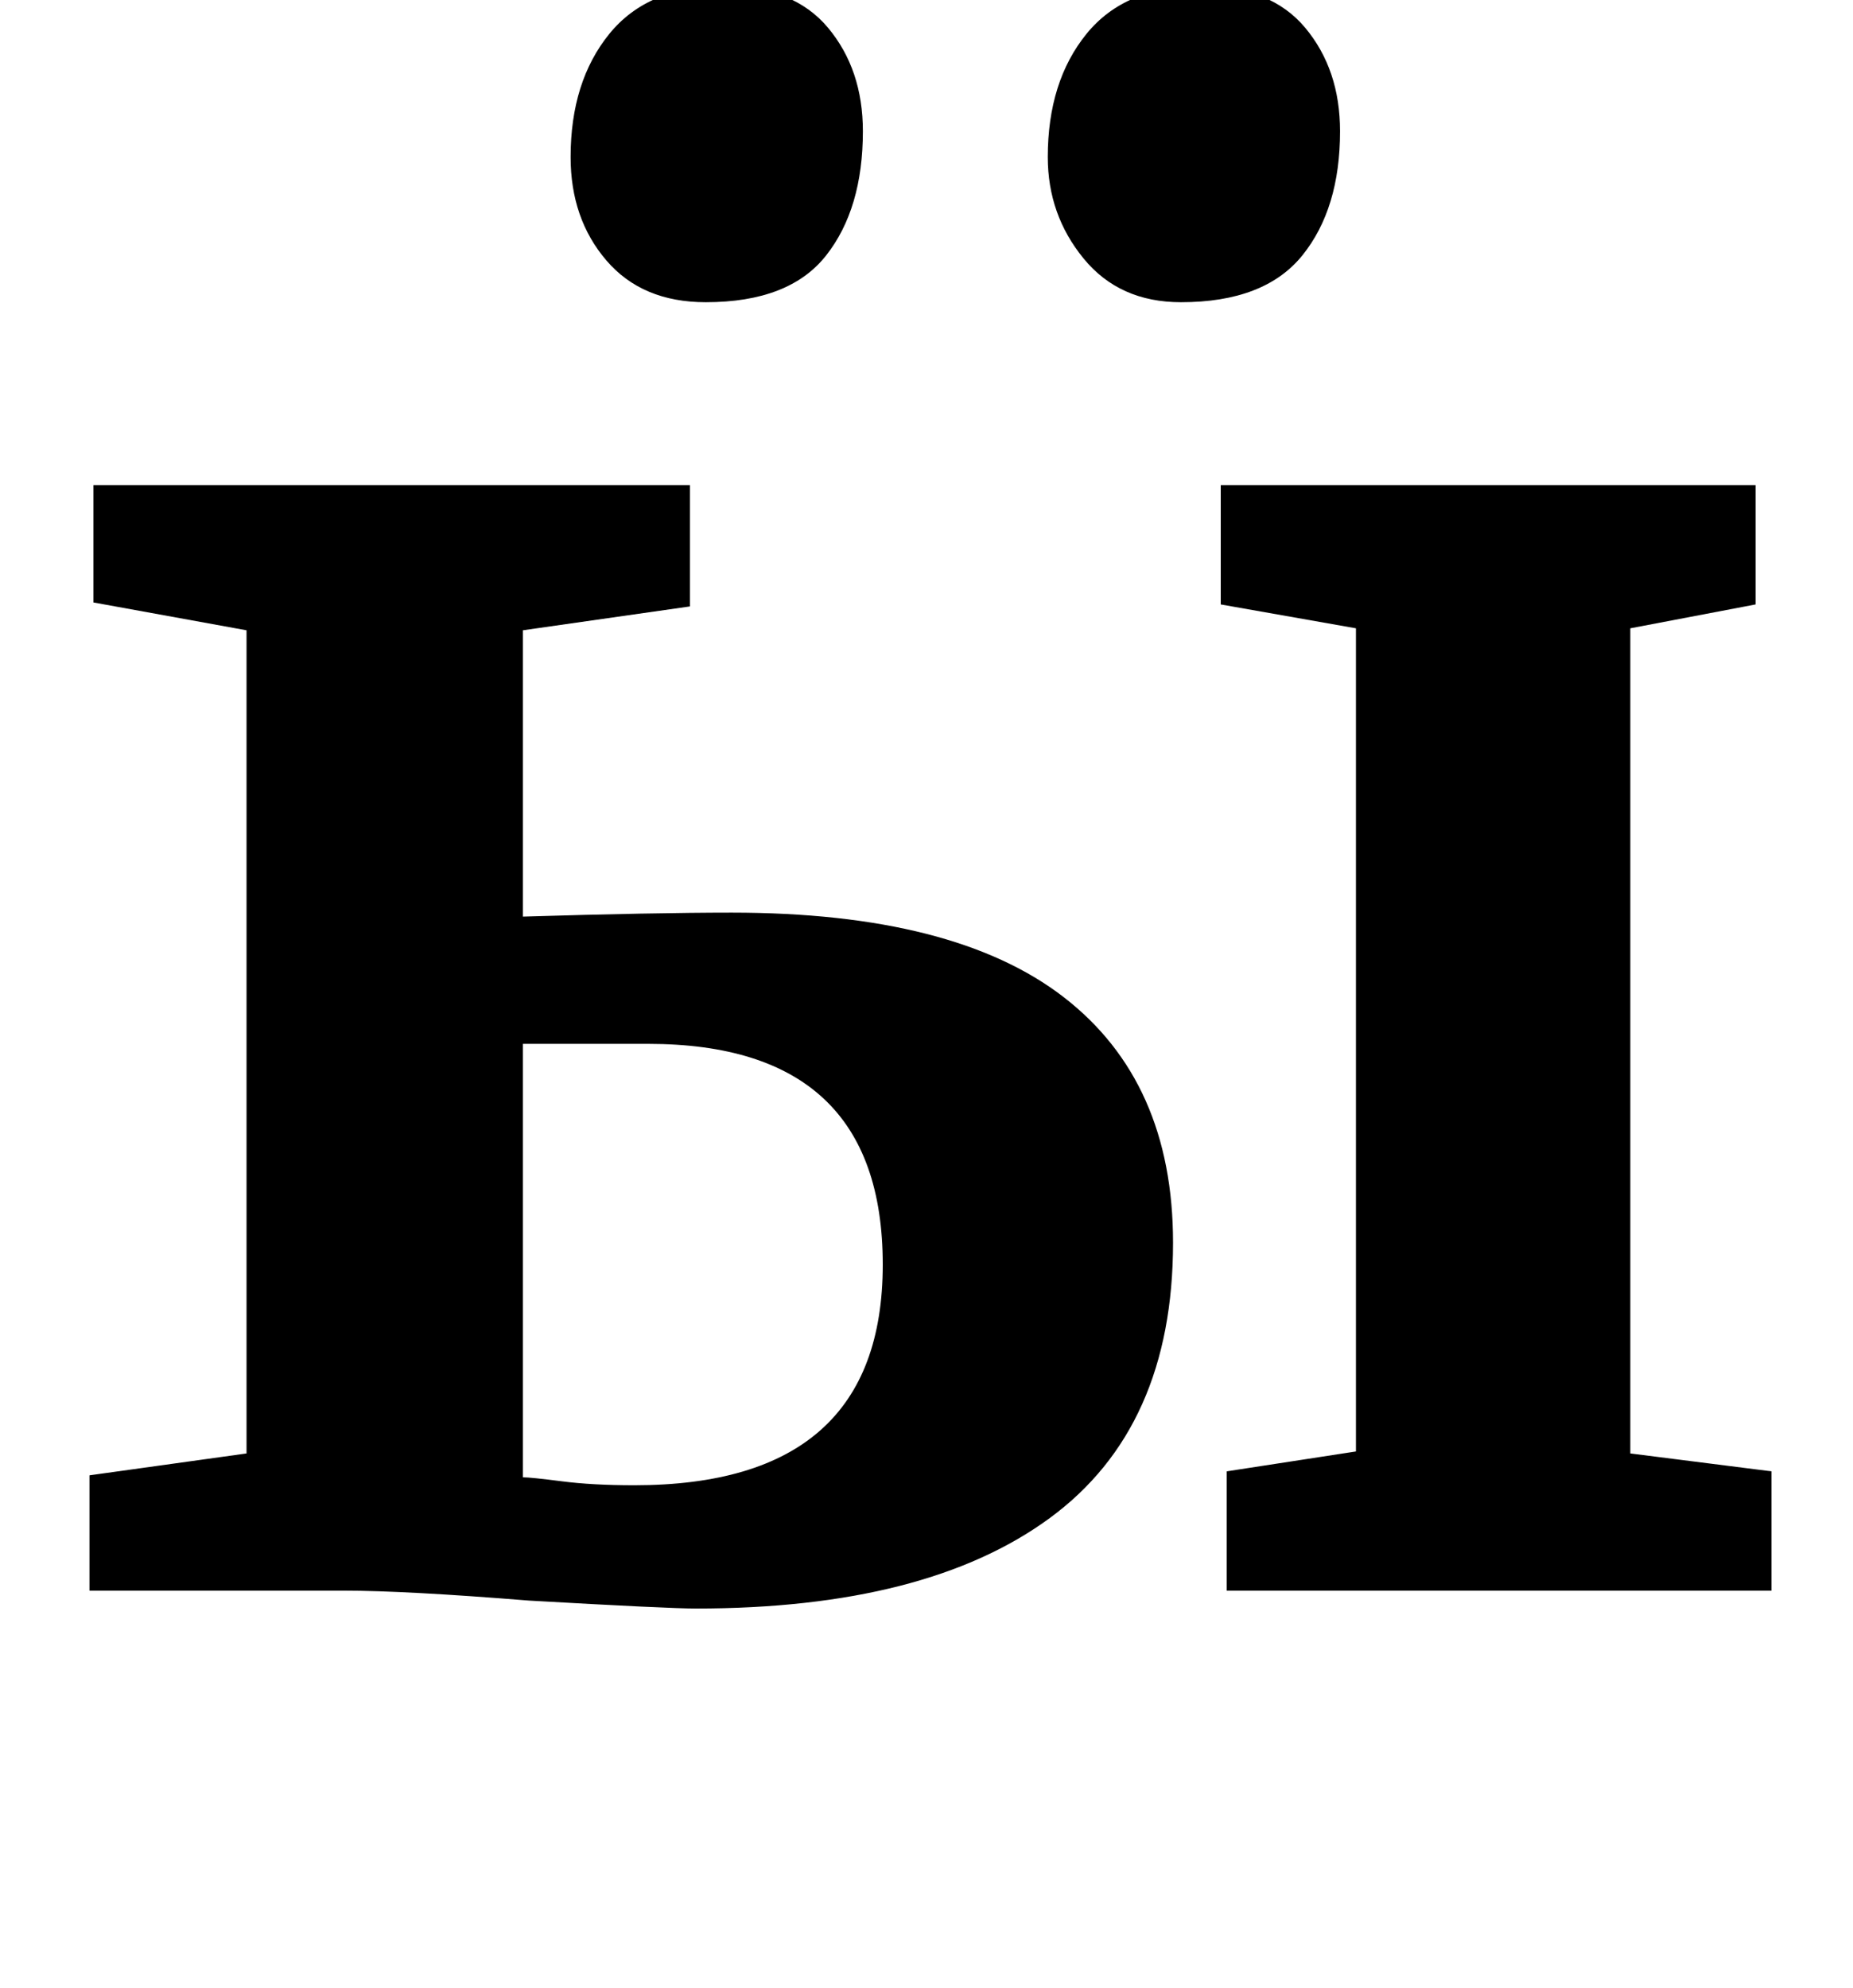<?xml version="1.0" standalone="no"?>
<!DOCTYPE svg PUBLIC "-//W3C//DTD SVG 1.1//EN" "http://www.w3.org/Graphics/SVG/1.1/DTD/svg11.dtd" >
<svg xmlns="http://www.w3.org/2000/svg" xmlns:xlink="http://www.w3.org/1999/xlink" version="1.1" viewBox="-10 0 932 1000">
  <g transform="matrix(1 0 0 -1 0 800)">
   <path fill="currentColor"
d="M358 341q112 0 167 -42.5t55 -123.5q0 -93 -62 -138.5t-178 -45.5q-14 0 -84 4q-62 5 -93 5h-128v58l79 11v414l-77 14v59h300v-61l-84 -12v-144q66 2 105 2zM873 556v-60l-63 -12v-415l71 -9v-60h-274v60l65 10v414l-68 12v60h269zM272.5 55q15.5 -2 36.5 -2
q125 0 125 111t-118 111h-63v-218q4 0 19.5 -2zM295 669q-18 21 -18 52q0 38 19.5 62t57.5 24q35 0 52.5 -21t17.5 -52q0 -39 -18.5 -62.5t-60.5 -23.5q-32 0 -50 21zM535 670q-18 22 -18 51q0 38 19.5 62t57.5 24q35 0 52.5 -21t17.5 -52q0 -39 -19 -62.5t-61 -23.5
q-31 0 -49 22z" />
  </g>

</svg>
